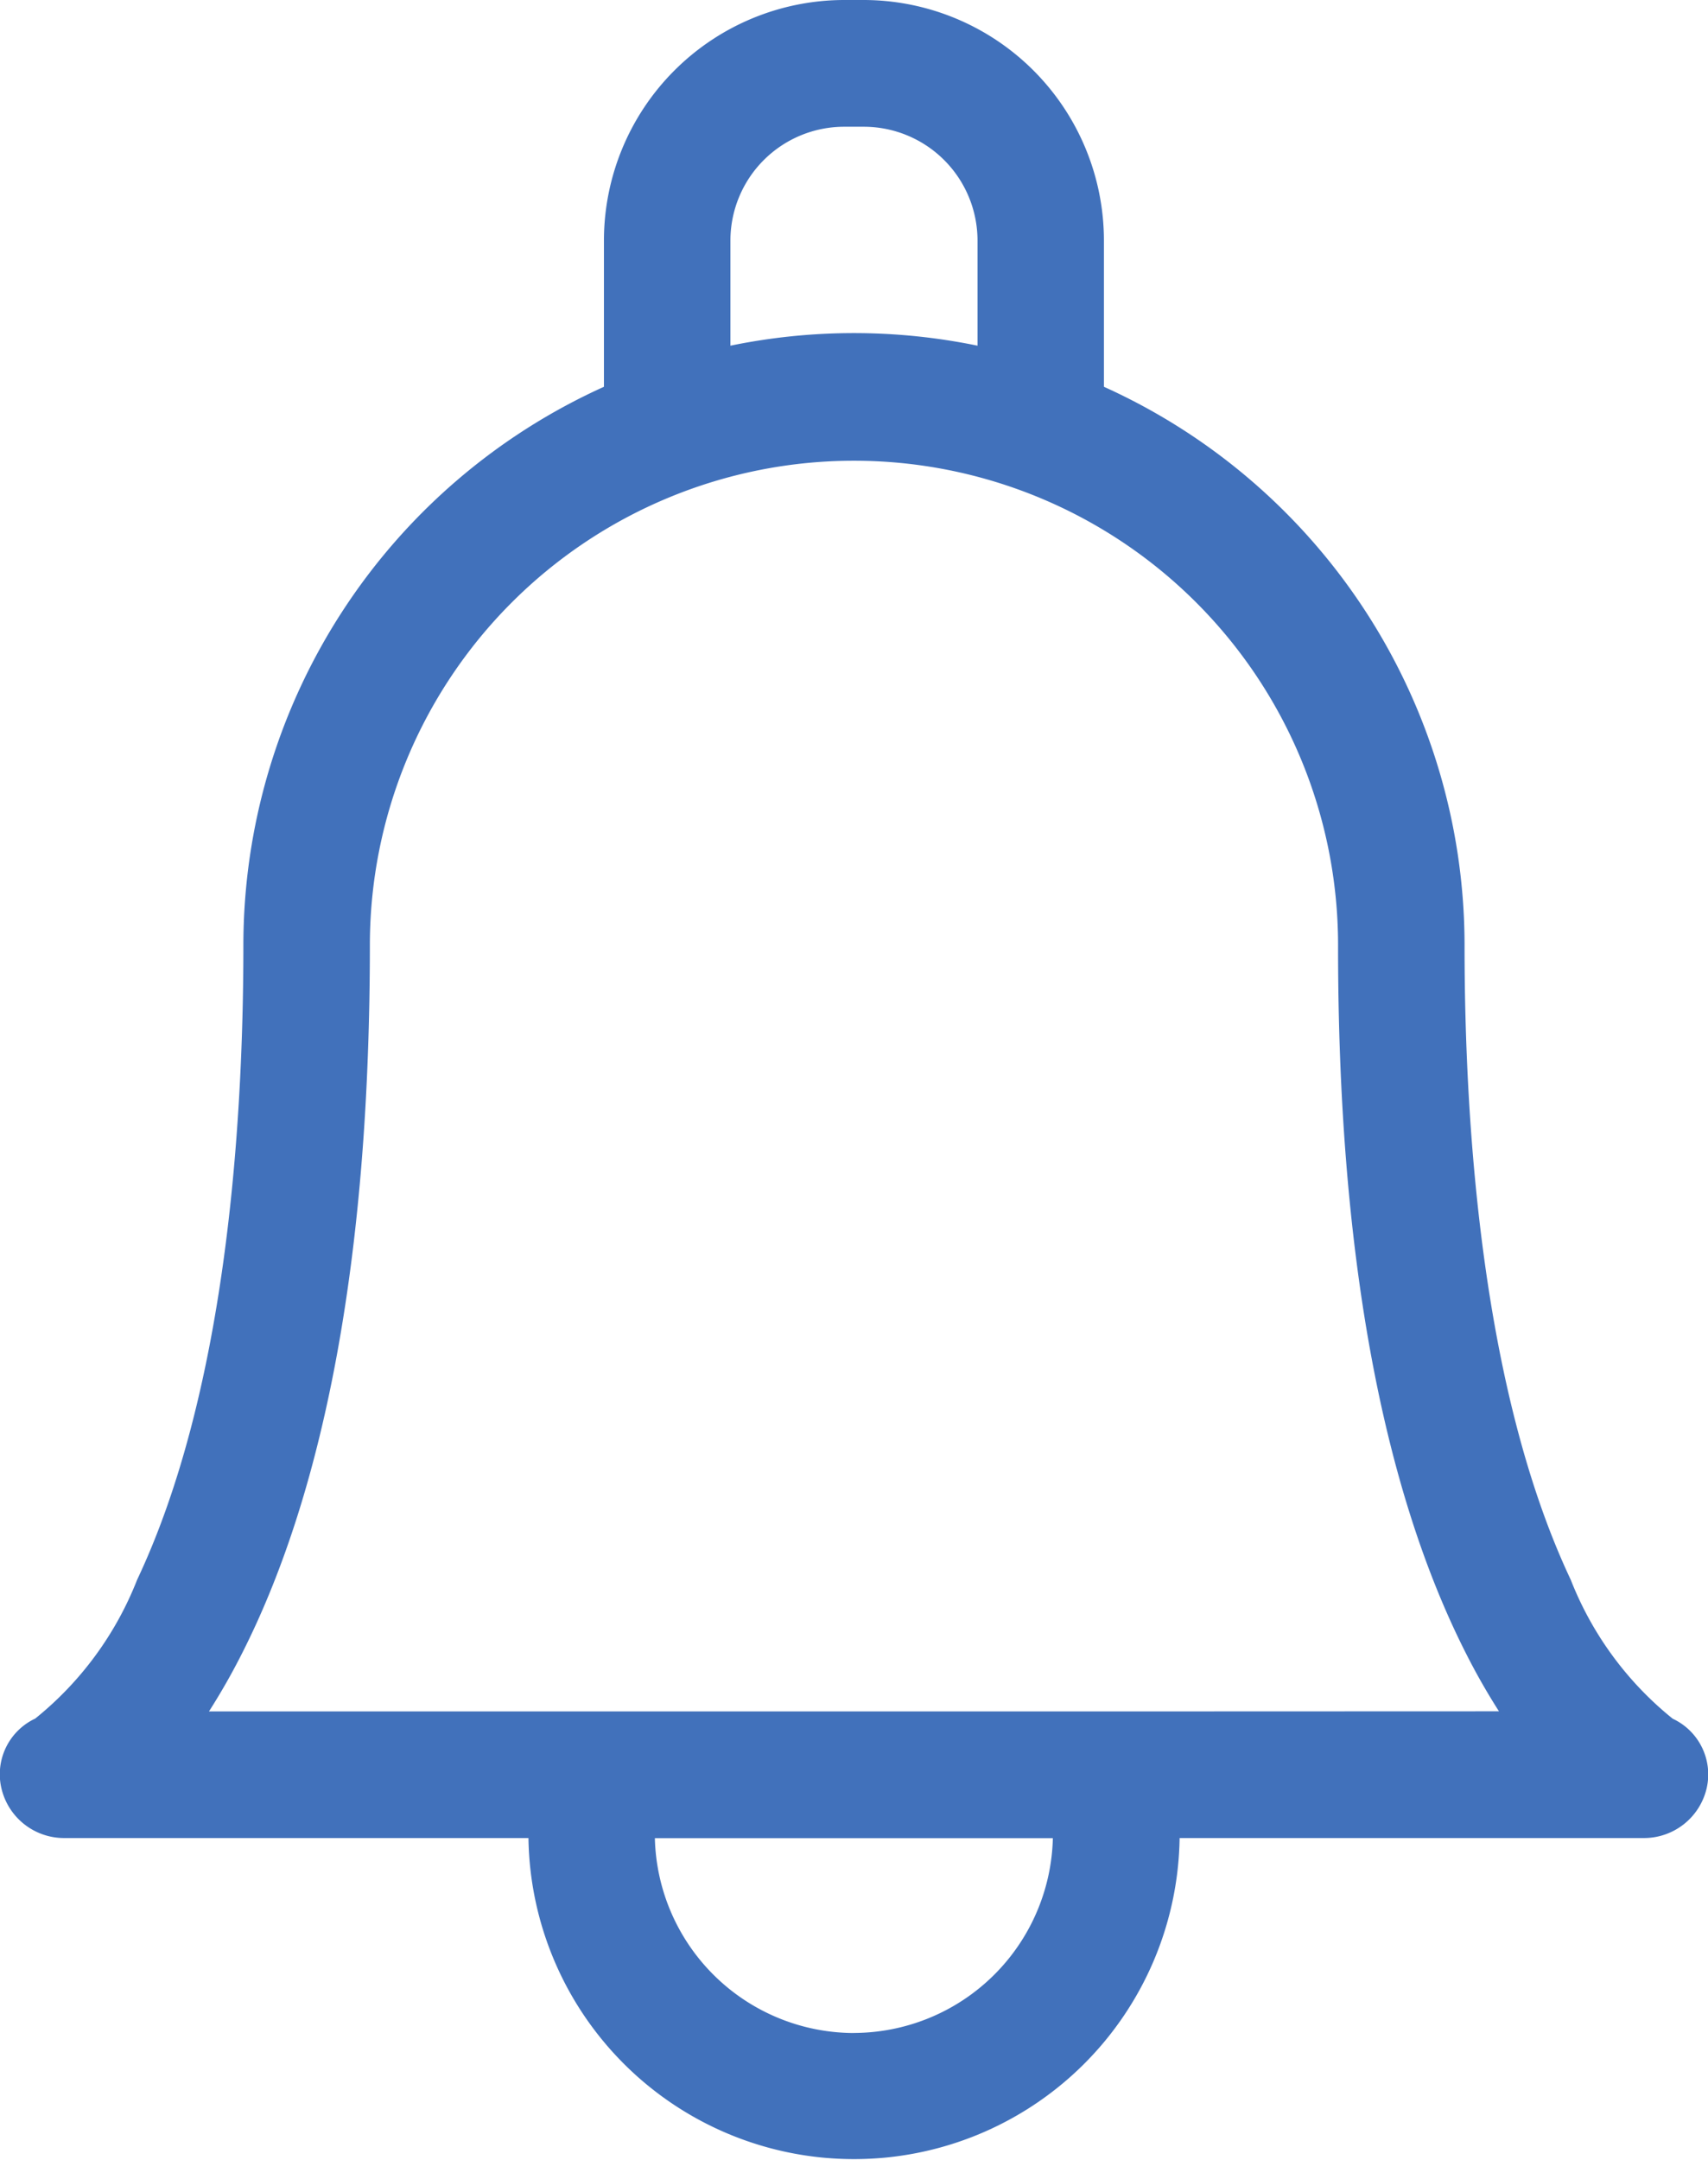 <svg xmlns="http://www.w3.org/2000/svg" width="25.32" height="32" viewBox="0 0 25.32 32"><defs><style>.a{fill:#4171bb;}</style></defs><path class="a" d="M78.232,25.466a4.972,4.972,0,0,1-1.511-2.057c-1.3-2.755-1.575-6.636-1.575-9.407,0-.012,0-.024,0-.036A9.08,9.08,0,0,0,69.8,5.731V3.565A3.566,3.566,0,0,0,66.242,0h-.295a3.566,3.566,0,0,0-3.559,3.565V5.731A9.08,9.08,0,0,0,57.043,14c0,2.771-.273,6.652-1.575,9.407a4.972,4.972,0,0,1-1.511,2.057.911.911,0,0,0-.5,1.037.954.954,0,0,0,.94.733h6.872a4.827,4.827,0,0,0,9.653,0h6.872a.954.954,0,0,0,.94-.733A.911.911,0,0,0,78.232,25.466ZM64.263,3.565a1.687,1.687,0,0,1,1.684-1.687h.295a1.687,1.687,0,0,1,1.684,1.687V5.122a9.08,9.08,0,0,0-3.663,0V3.565Zm1.831,26.558a2.958,2.958,0,0,1-2.951-2.887h5.9A2.958,2.958,0,0,1,66.095,30.122Zm3.775-4.765H56.533a9.829,9.829,0,0,0,.491-.862c1.257-2.478,1.894-6.008,1.894-10.493a7.176,7.176,0,1,1,14.353,0q0,.017,0,.035c0,4.467.641,7.985,1.894,10.456a9.832,9.832,0,0,0,.491.862Z" transform="translate(-53.435)"/></svg>